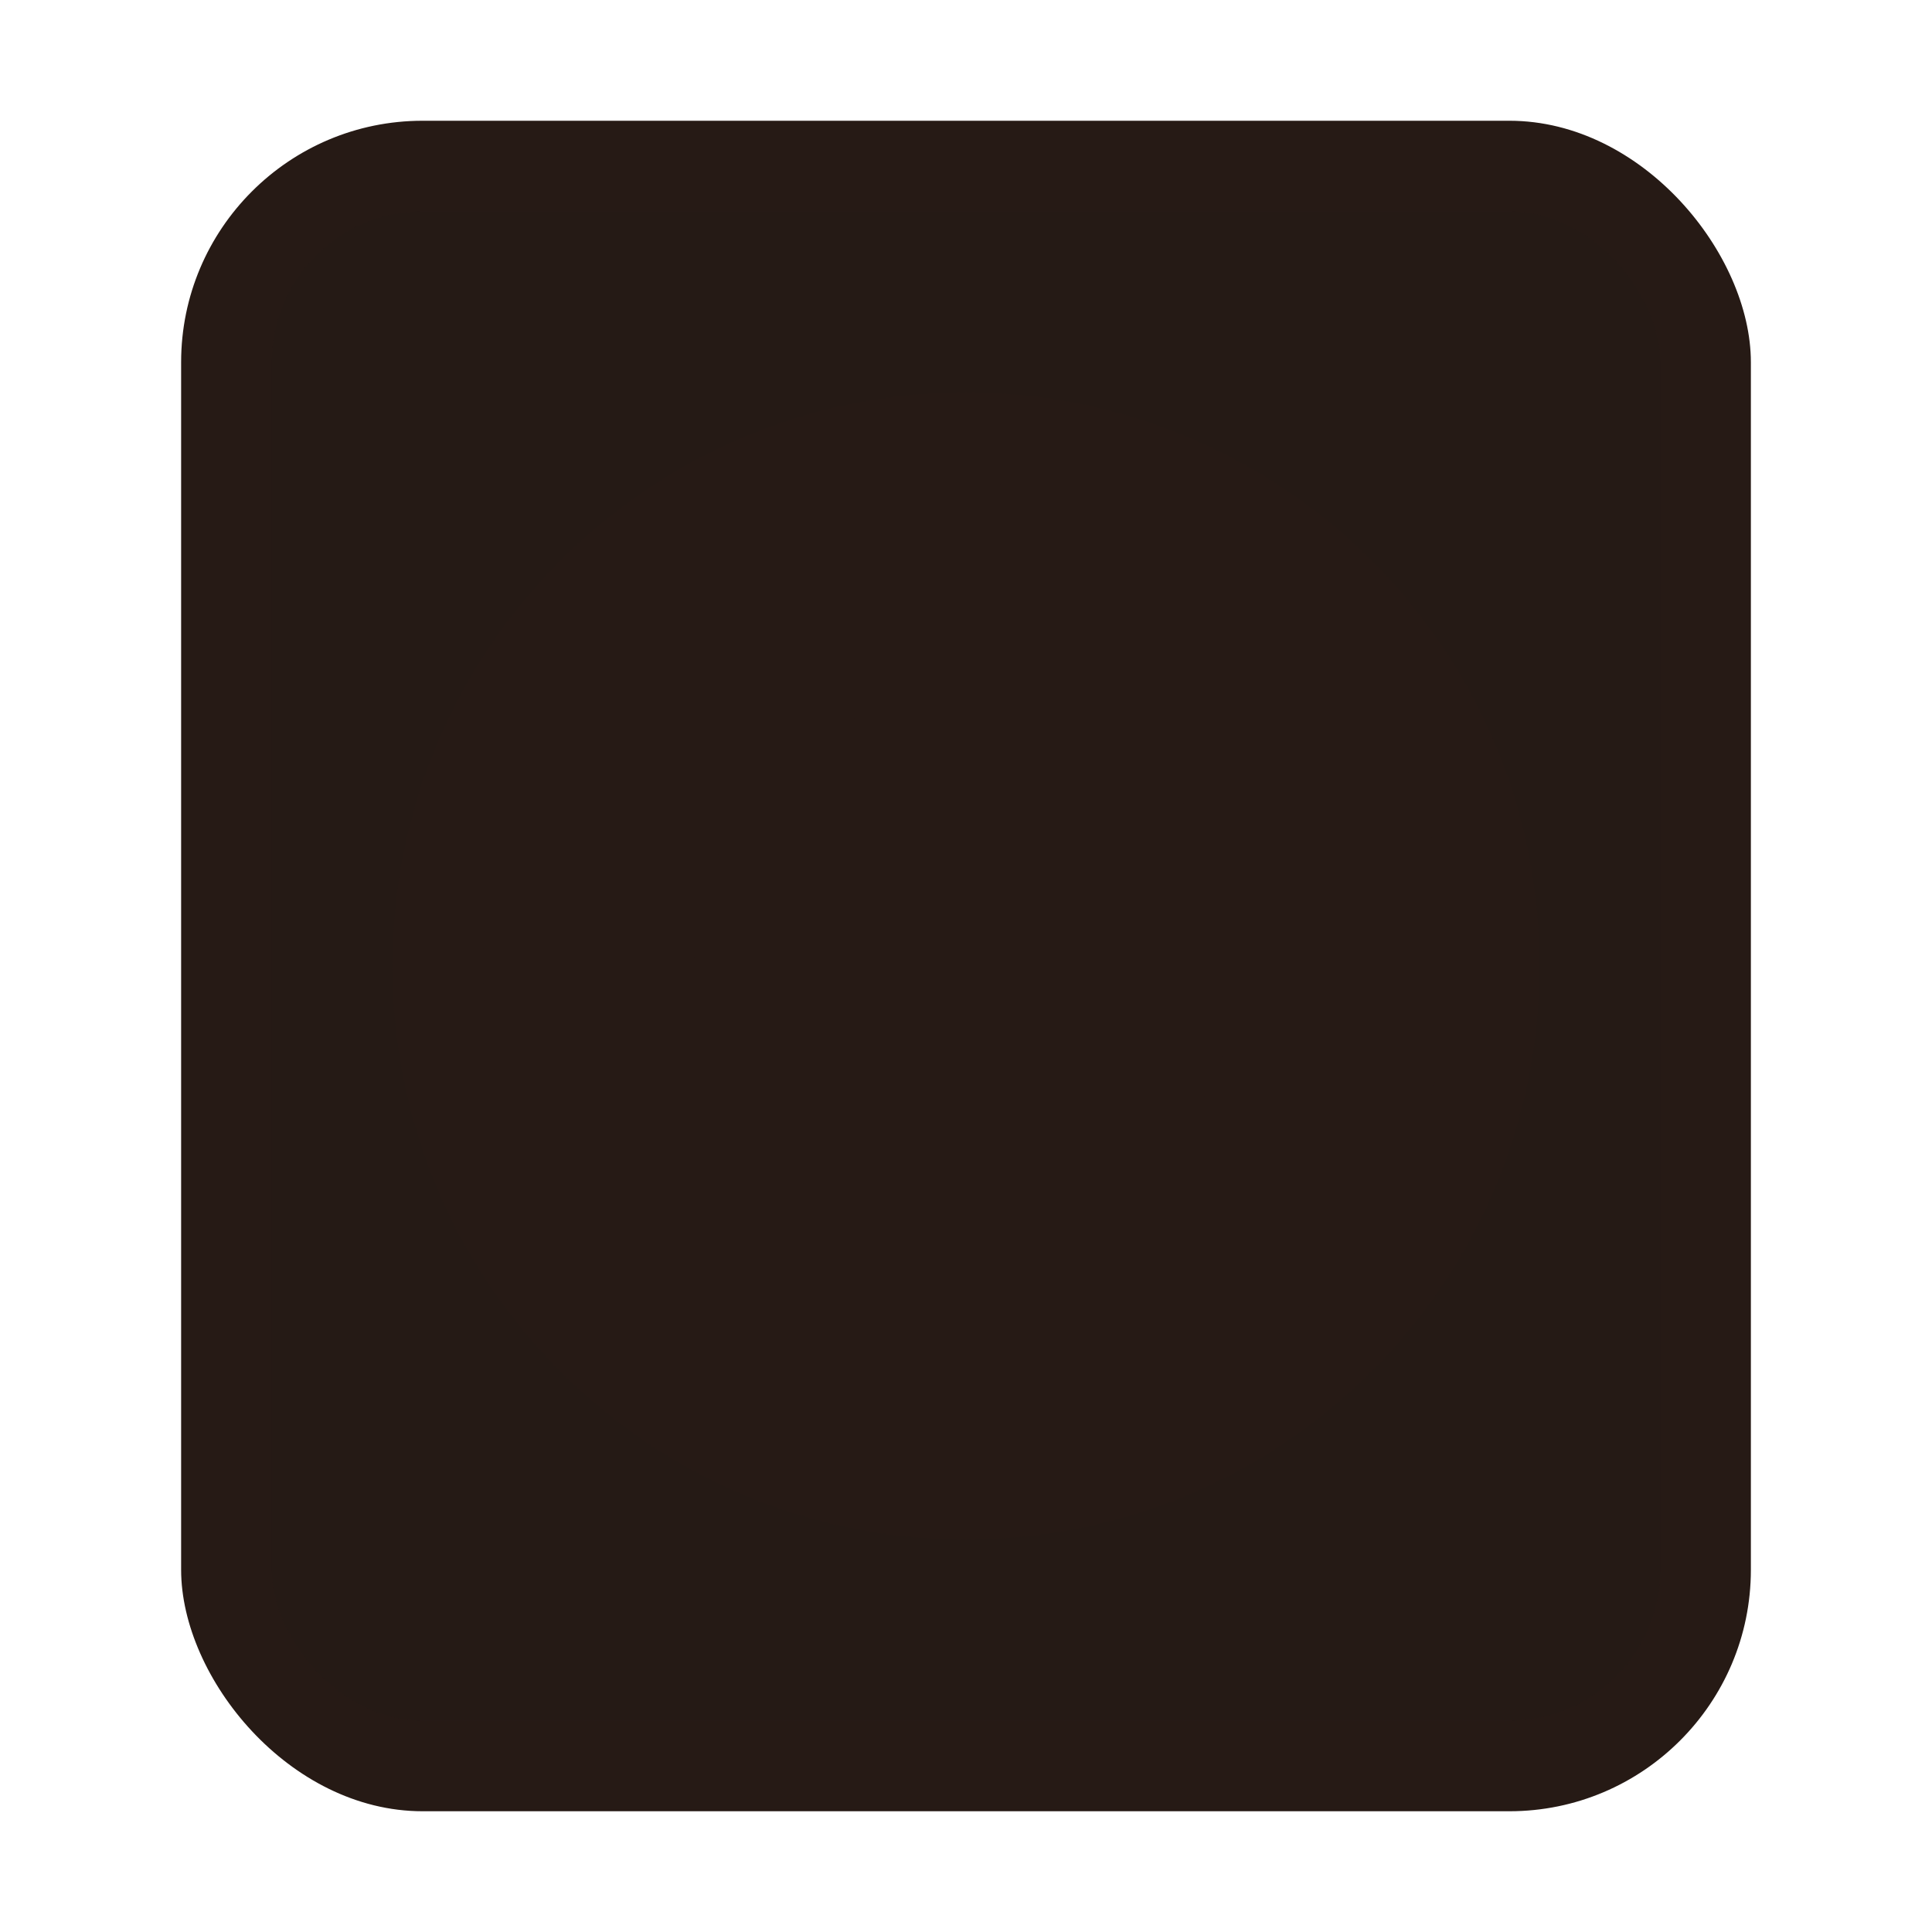 <svg width="64" height="64" version="1.1" xmlns="http://www.w3.org/2000/svg">
 <rect x="6" y="4" width="52" height="56" rx="8" ry="8" fill="#261a15" stroke-width="1.001"/>
 <rect x="9" y="7" width="46" height="50" rx="5" ry="5" fill="#261a15" opacity=".05" stroke-width=".889"/>
 <g transform="translate(-1)" stroke-width="1.027">
  <path d="m33 32h-19c0-10.493 8.507-19 19-19z" fill="#261a15"/>
  <path d="m33 32h-19c0 10.493 8.507 19 19 19z" fill="#261a15"/>
  <path d="m33 32h19c0 10.493-8.507 19-19 19z" fill="#261a15"/>
  <path d="m33 32h19c0-10.493-8.507-19-19-19z" fill="#261a15"/>
 </g>
 <circle cx="32" cy="32" r="16" fill="#261a15" stroke-width="1.032"/>
 <circle cx="32" cy="32" r="9" fill="#261a15" stroke-width="1.059"/>
</svg>
